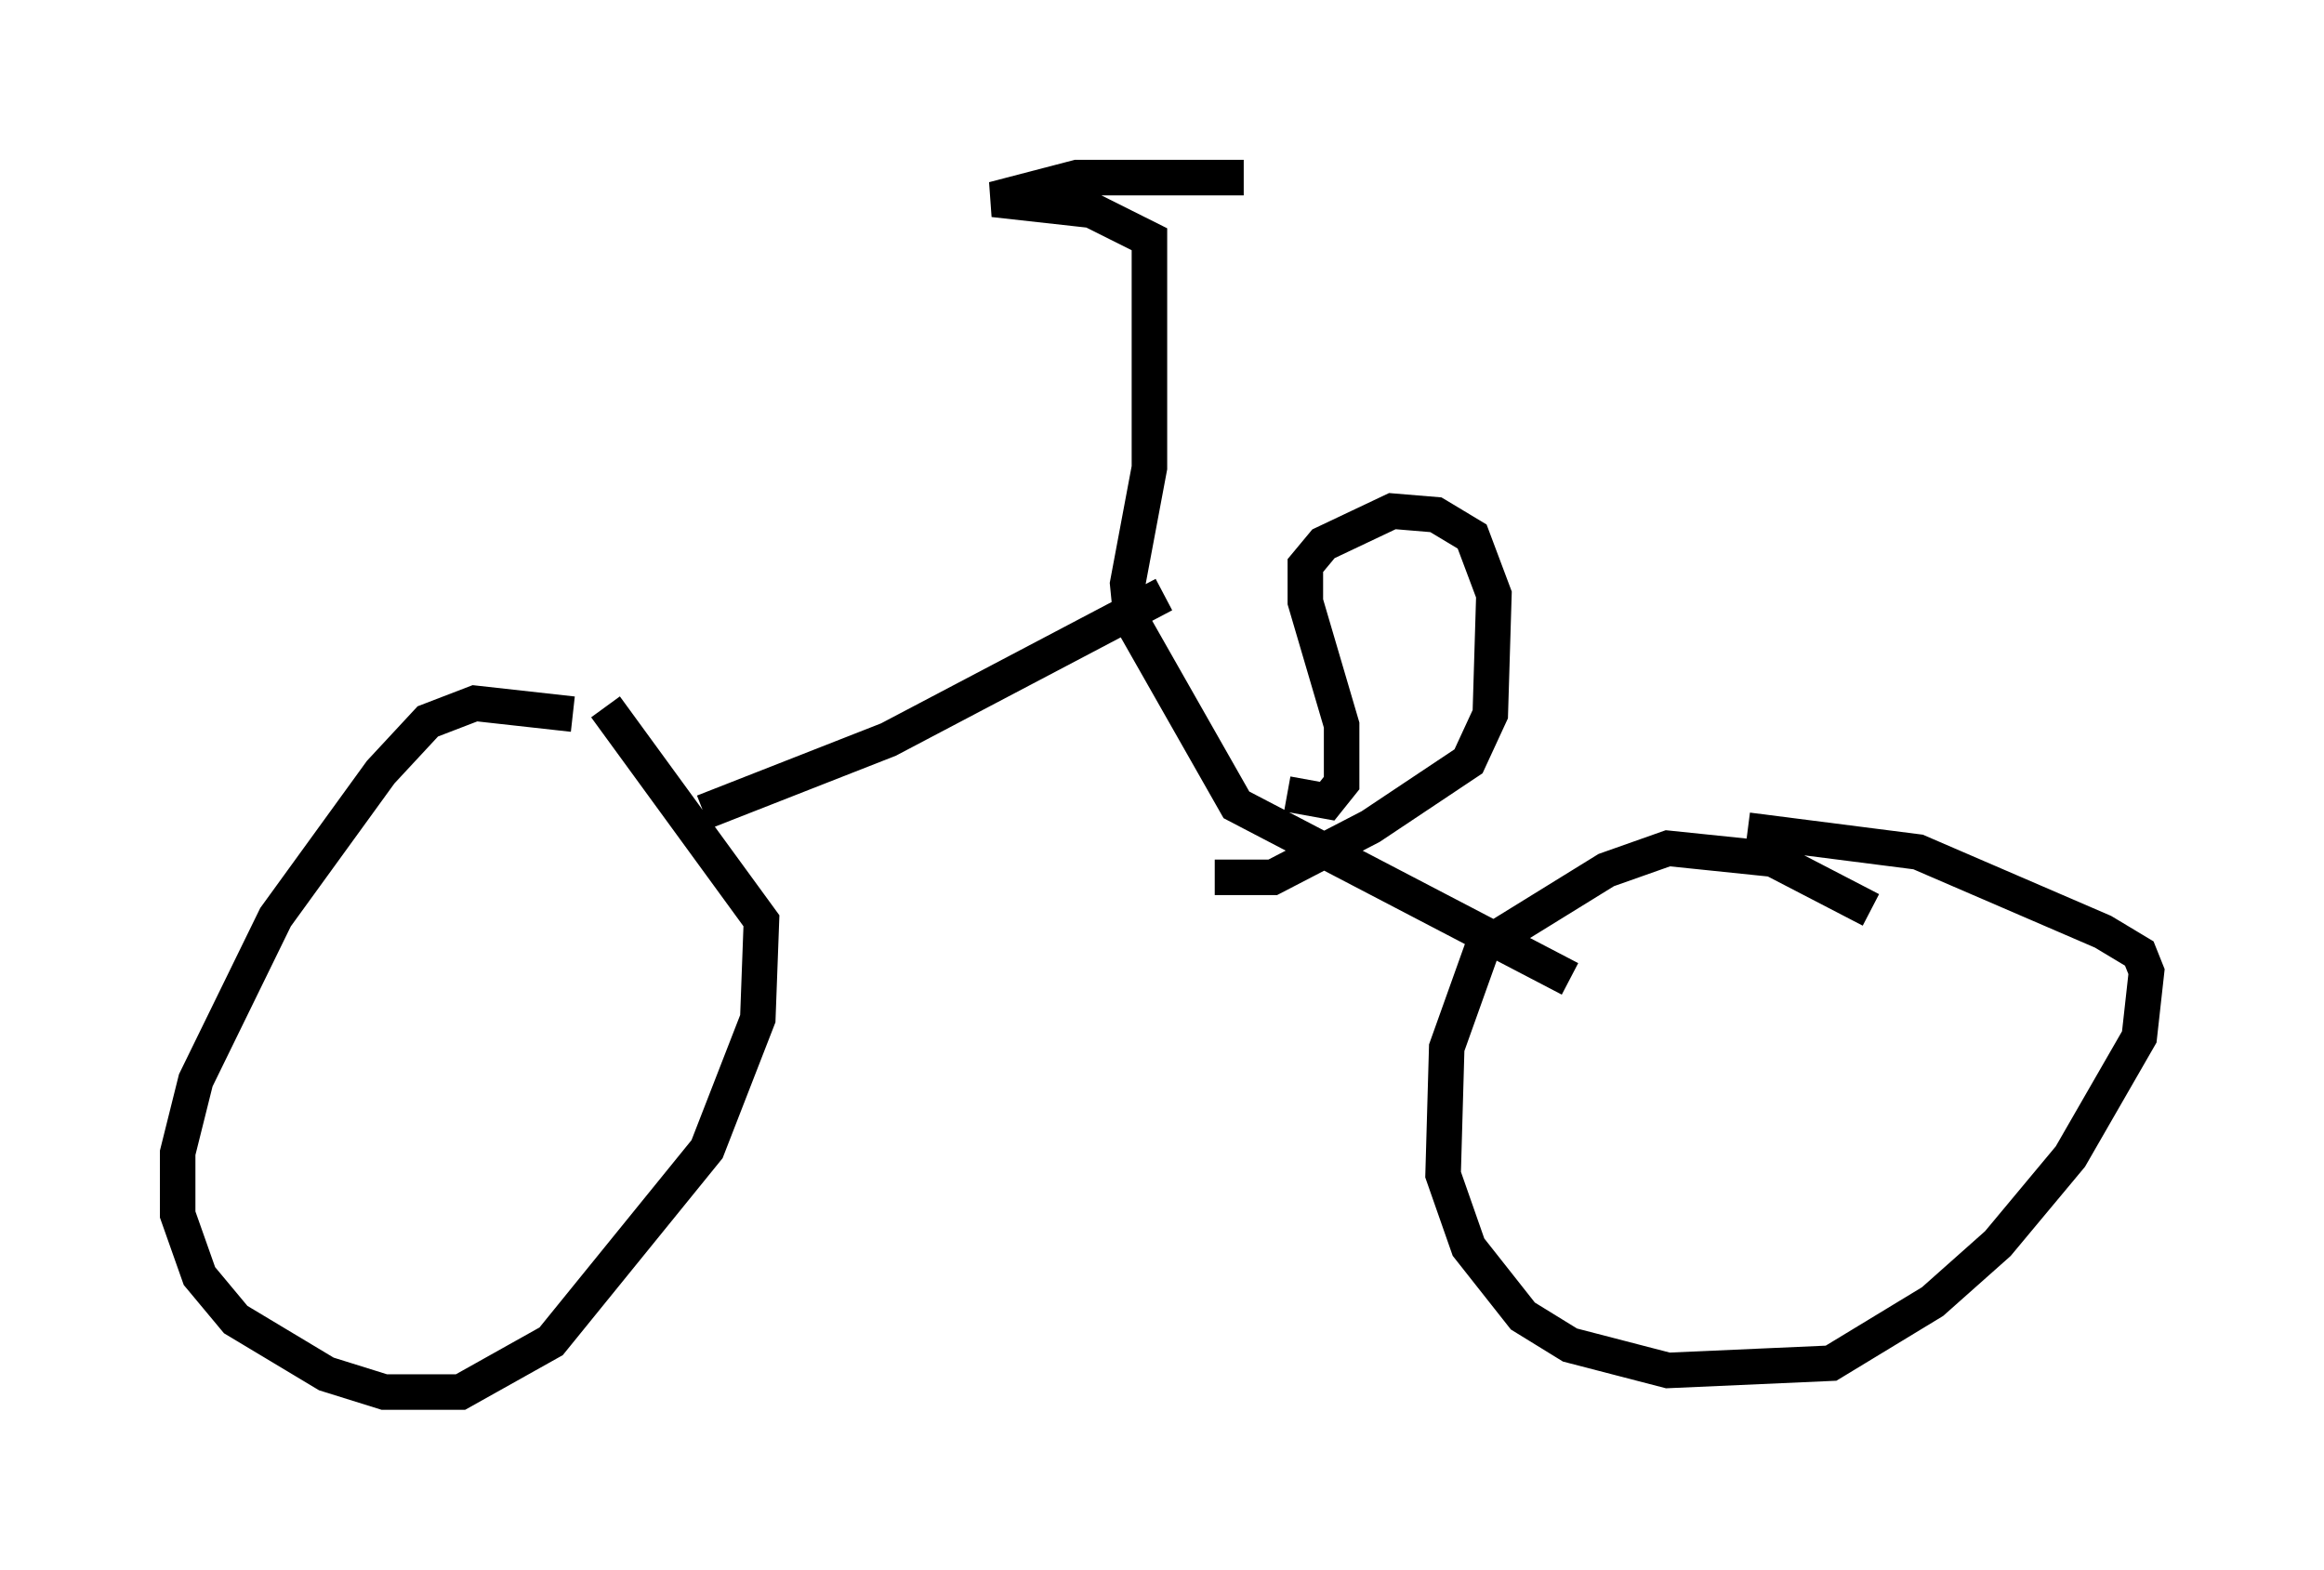 <?xml version="1.0" encoding="utf-8" ?>
<svg baseProfile="full" height="44.198" version="1.1" width="65.432" xmlns="http://www.w3.org/2000/svg" xmlns:ev="http://www.w3.org/2001/xml-events" xmlns:xlink="http://www.w3.org/1999/xlink"><defs /><rect fill="white" height="44.198" width="65.432" x="0" y="0" /><path d="M17.863, 21.027 m-1.735, -0.919 l-2.756, -0.306 -1.327, 0.51 l-1.327, 1.429 -2.96, 4.083 l-2.246, 4.594 -0.51, 2.042 l0.0, 1.735 0.613, 1.735 l1.021, 1.225 2.552, 1.531 l1.633, 0.51 2.144, 0.0 l2.552, -1.429 4.39, -5.41 l1.429, -3.675 0.102, -2.756 l-4.39, -6.023 m35.627, 5.717 l-2.756, -1.429 -2.96, -0.306 l-1.735, 0.613 -3.471, 2.144 l-1.021, 2.858 -0.102, 3.573 l0.715, 2.042 1.531, 1.94 l1.327, 0.817 2.756, 0.715 l4.594, -0.204 2.858, -1.735 l1.838, -1.633 2.042, -2.45 l1.94, -3.369 0.204, -1.838 l-0.204, -0.51 -1.021, -0.613 l-5.206, -2.246 -4.798, -0.613 m-29.4, -0.51 l5.206, -2.042 7.758, -4.083 m11.433, 10.821 l-9.392, -4.9 -2.96, -5.206 l-0.102, -1.021 0.613, -3.267 l0.0, -6.431 -1.633, -0.817 l-2.756, -0.306 2.348, -0.613 l4.696, 0.0 m1.225, 17.354 l1.123, 0.204 0.408, -0.51 l0.0, -1.633 -1.021, -3.471 l0.0, -1.021 0.51, -0.613 l1.94, -0.919 1.225, 0.102 l1.021, 0.613 0.613, 1.633 l-0.102, 3.369 -0.613, 1.327 l-2.756, 1.838 -2.756, 1.429 l-1.633, 0.0 " fill="none" stroke="black" stroke-width="1" /></svg>